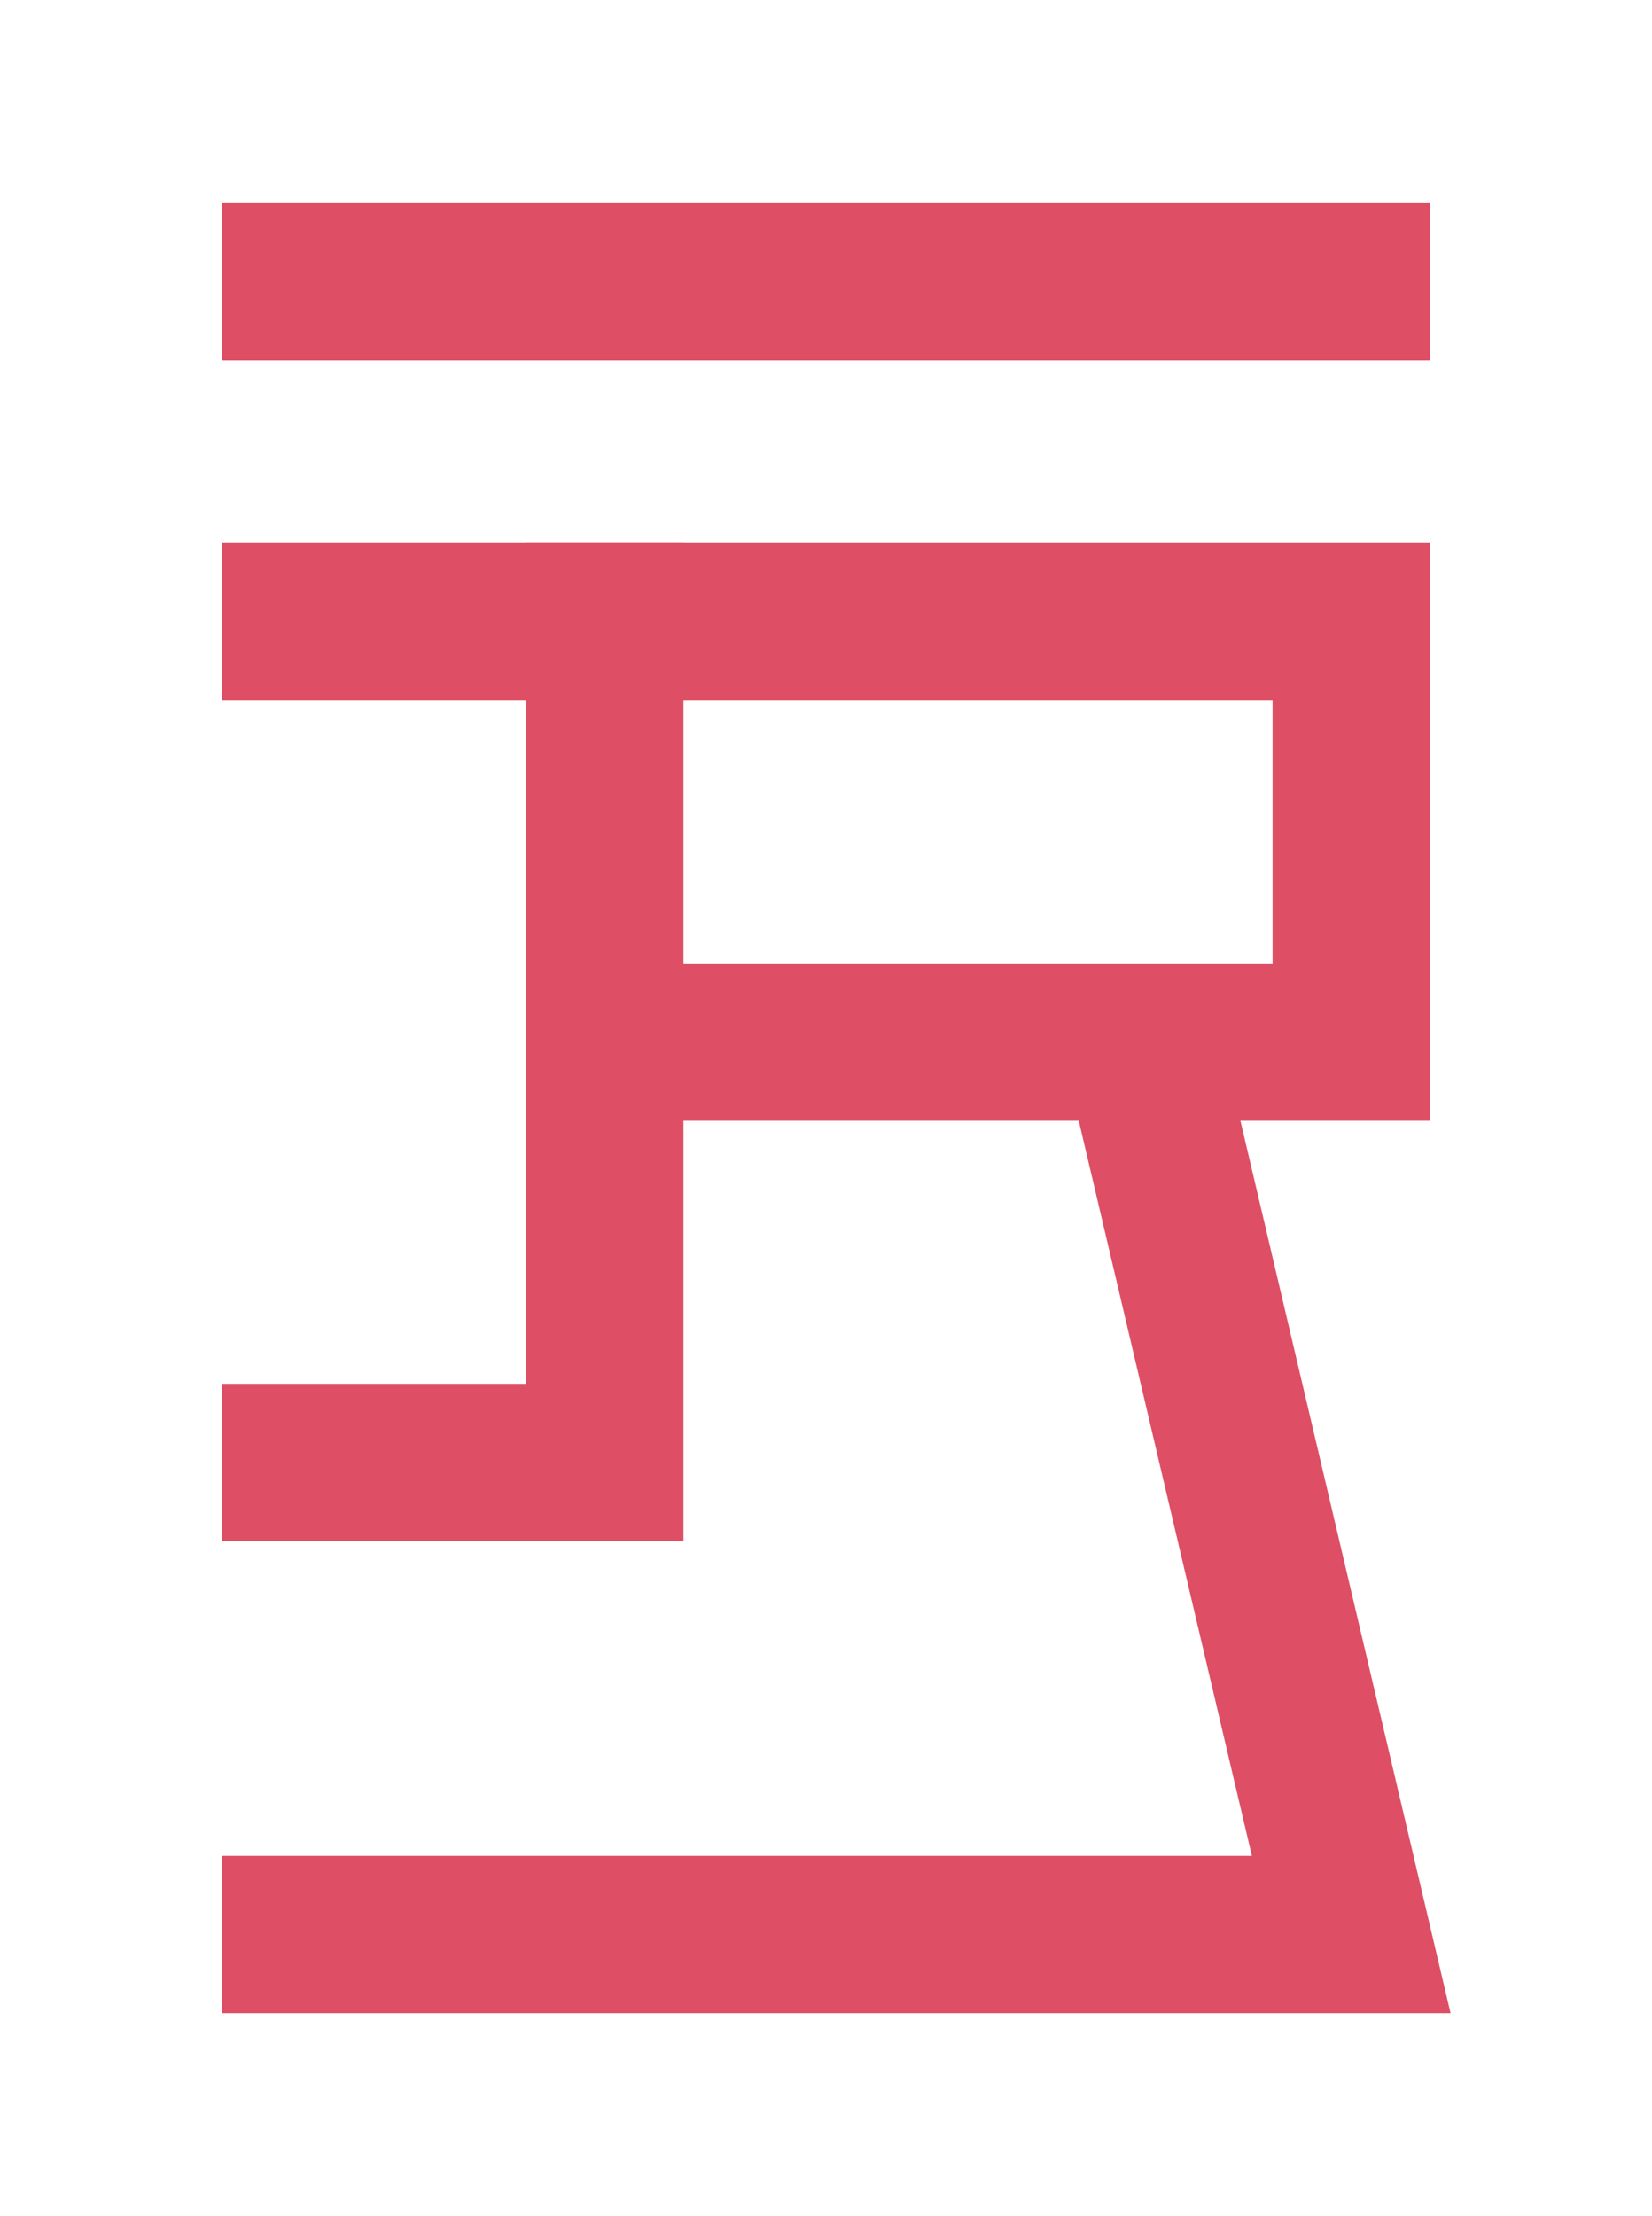 <svg xmlns="http://www.w3.org/2000/svg" viewBox="0 0 126 169"><defs><style>.cls-1{fill:none;stroke:#de4e64;stroke-linecap:square;stroke-miterlimit:10;stroke-width:12px;}</style></defs><title>JR_Icon</title><g id="R_Icon" data-name="R Icon"><g id="jr_icon"><polyline id="right_side" class="cls-1" points="22.94 147.53 103.06 147.53 87.03 79.47 45.84 79.47 103.06 79.47 103.06 47.42 46.13 47.42"/><polyline id="left_side" class="cls-1" points="22.94 47.42 46.13 47.42 46.13 111.53 22.94 111.53"/><line id="top_line" class="cls-1" x1="22.94" y1="21.47" x2="103.06" y2="21.47"/></g></g></svg>